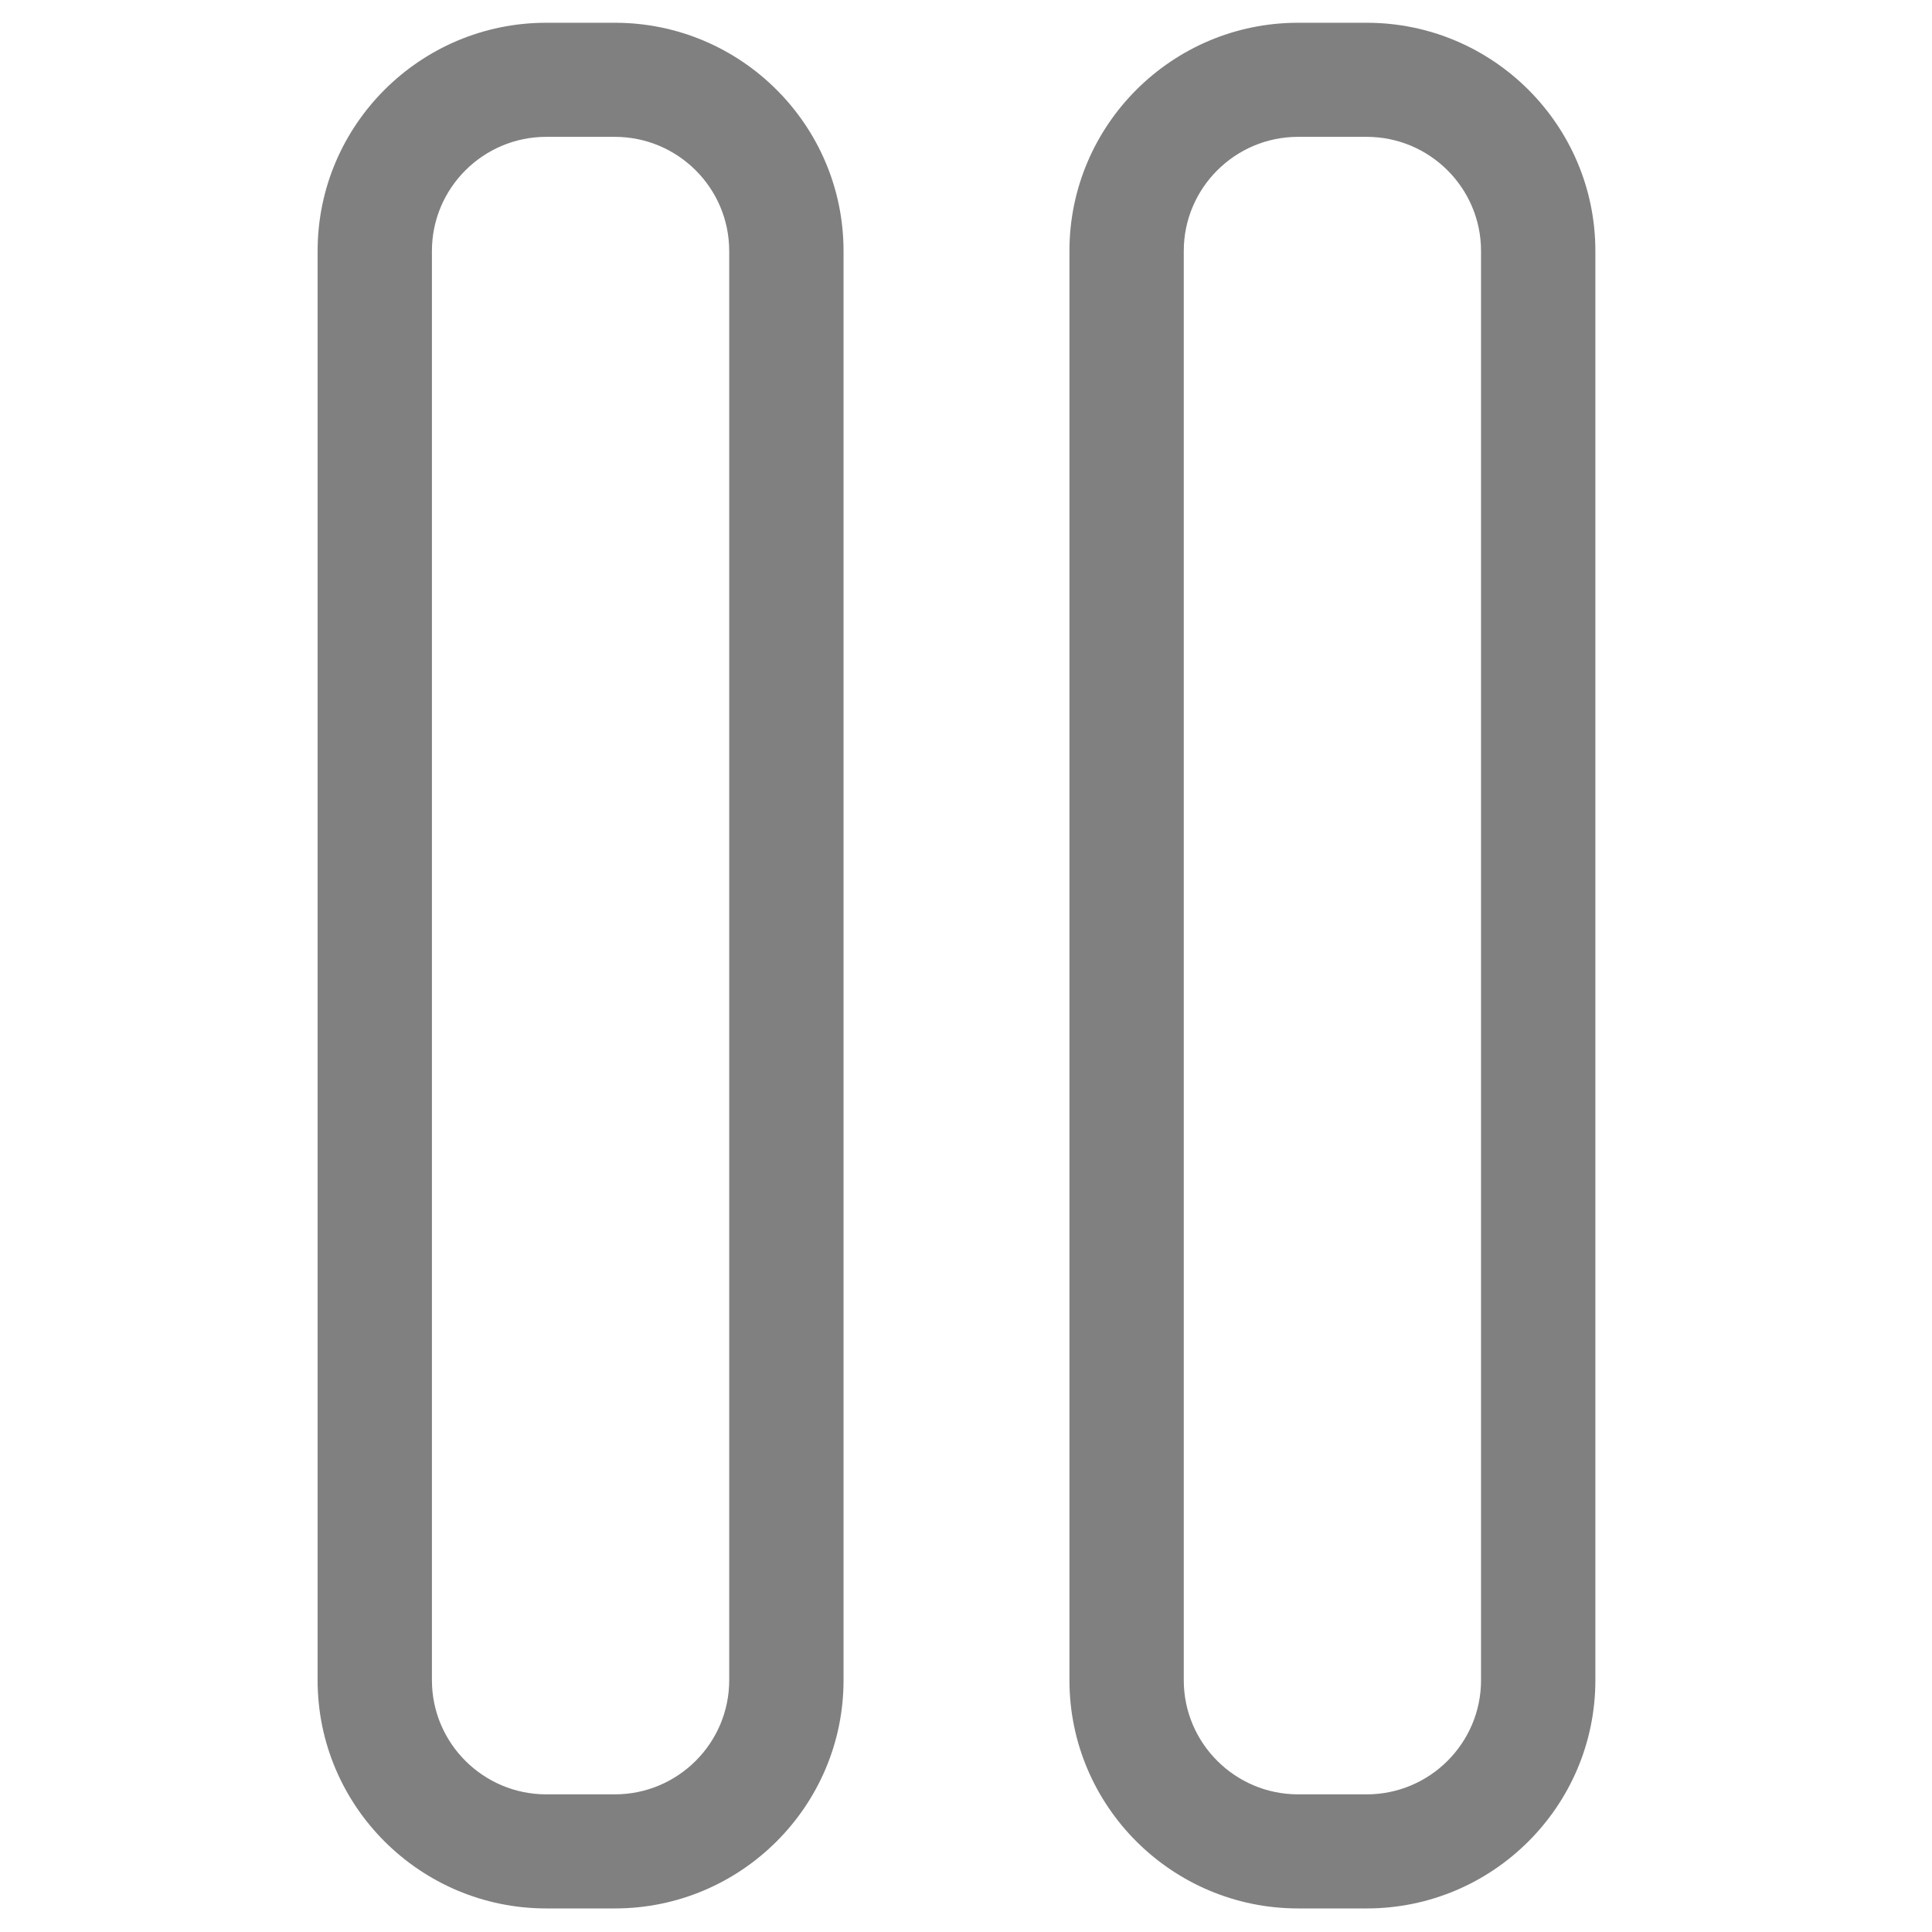 <?xml version="1.0" encoding="UTF-8" standalone="no"?>
<svg
   width="375pt"
   height="375pt"
   viewBox="0 0 375 375"
   version="1.2"
   id="svg4"
   sodipodi:docname="pause_grey.svg"
   inkscape:version="1.4 (e7c3feb, 2024-10-09)"
   xmlns:inkscape="http://www.inkscape.org/namespaces/inkscape"
   xmlns:sodipodi="http://sodipodi.sourceforge.net/DTD/sodipodi-0.dtd"
   xmlns="http://www.w3.org/2000/svg"
   xmlns:svg="http://www.w3.org/2000/svg">
  <sodipodi:namedview
     id="namedview4"
     pagecolor="#505050"
     bordercolor="#eeeeee"
     borderopacity="1"
     inkscape:showpageshadow="0"
     inkscape:pageopacity="0"
     inkscape:pagecheckerboard="0"
     inkscape:deskcolor="#505050"
     inkscape:document-units="pt"
     inkscape:zoom="2.332"
     inkscape:cx="249.78559"
     inkscape:cy="250"
     inkscape:window-width="2560"
     inkscape:window-height="1377"
     inkscape:window-x="0"
     inkscape:window-y="0"
     inkscape:window-maximized="1"
     inkscape:current-layer="g3" />
  <defs
     id="defs2">
    <clipPath
       id="clip1">
      <path
         d="M 61.227 4.438 L 164 4.438 L 164 370.438 L 61.227 370.438 Z M 61.227 4.438 "
         id="path1" />
    </clipPath>
    <clipPath
       id="clip2">
      <path
         d="M 207.156 4.438 L 310 4.438 L 310 370.438 L 207.156 370.438 Z M 207.156 4.438 "
         id="path2" />
    </clipPath>
  </defs>
  <g
     id="surface1">
    <g
       clip-path="url(#clip1)"
       clip-rule="nonzero"
       id="g3">
      <path
         style="fill:#808080;fill-opacity:1;fill-rule:nonzero;stroke:none"
         d="m 106.027,26.562 c -12.234,0 -22.191,9.934 -22.191,22.148 V 326.137 c 0,12.207 9.957,22.145 22.191,22.145 h 13.32 c 12.234,0 22.191,-9.938 22.191,-22.145 V 48.711 c 0,-12.215 -9.957,-22.148 -22.191,-22.148 z m 13.32,343.863 h -13.32 c -24.473,0 -44.379,-19.867 -44.379,-44.289 V 48.711 c 0,-24.426 19.906,-44.293 44.379,-44.293 h 13.32 c 24.477,0 44.383,19.867 44.383,44.293 V 326.137 c 0,24.422 -19.906,44.289 -44.383,44.289"
         id="path3"
         sodipodi:nodetypes="ssssssssscsssssssc" />
    </g>
    <g
       clip-path="url(#clip2)"
       clip-rule="nonzero"
       id="g4">
      <path
         style="fill:#808080;fill-opacity:1;fill-rule:nonzero;stroke:none"
         d="m 251.957,26.562 c -12.23,0 -22.188,9.934 -22.188,22.148 V 326.137 c 0,12.207 9.957,22.145 22.188,22.145 h 13.32 c 12.234,0 22.191,-9.938 22.191,-22.145 V 48.711 c 0,-12.215 -9.957,-22.148 -22.191,-22.148 z m 13.32,343.863 h -13.32 c -24.473,0 -44.379,-19.867 -44.379,-44.289 V 48.711 c 0,-24.426 19.906,-44.293 44.379,-44.293 h 13.32 c 24.477,0 44.383,19.867 44.383,44.293 V 326.137 c 0,24.422 -19.906,44.289 -44.383,44.289"
         id="path4"
         sodipodi:nodetypes="ssssssssscsssssssc" />
    </g>
  </g>
</svg>
